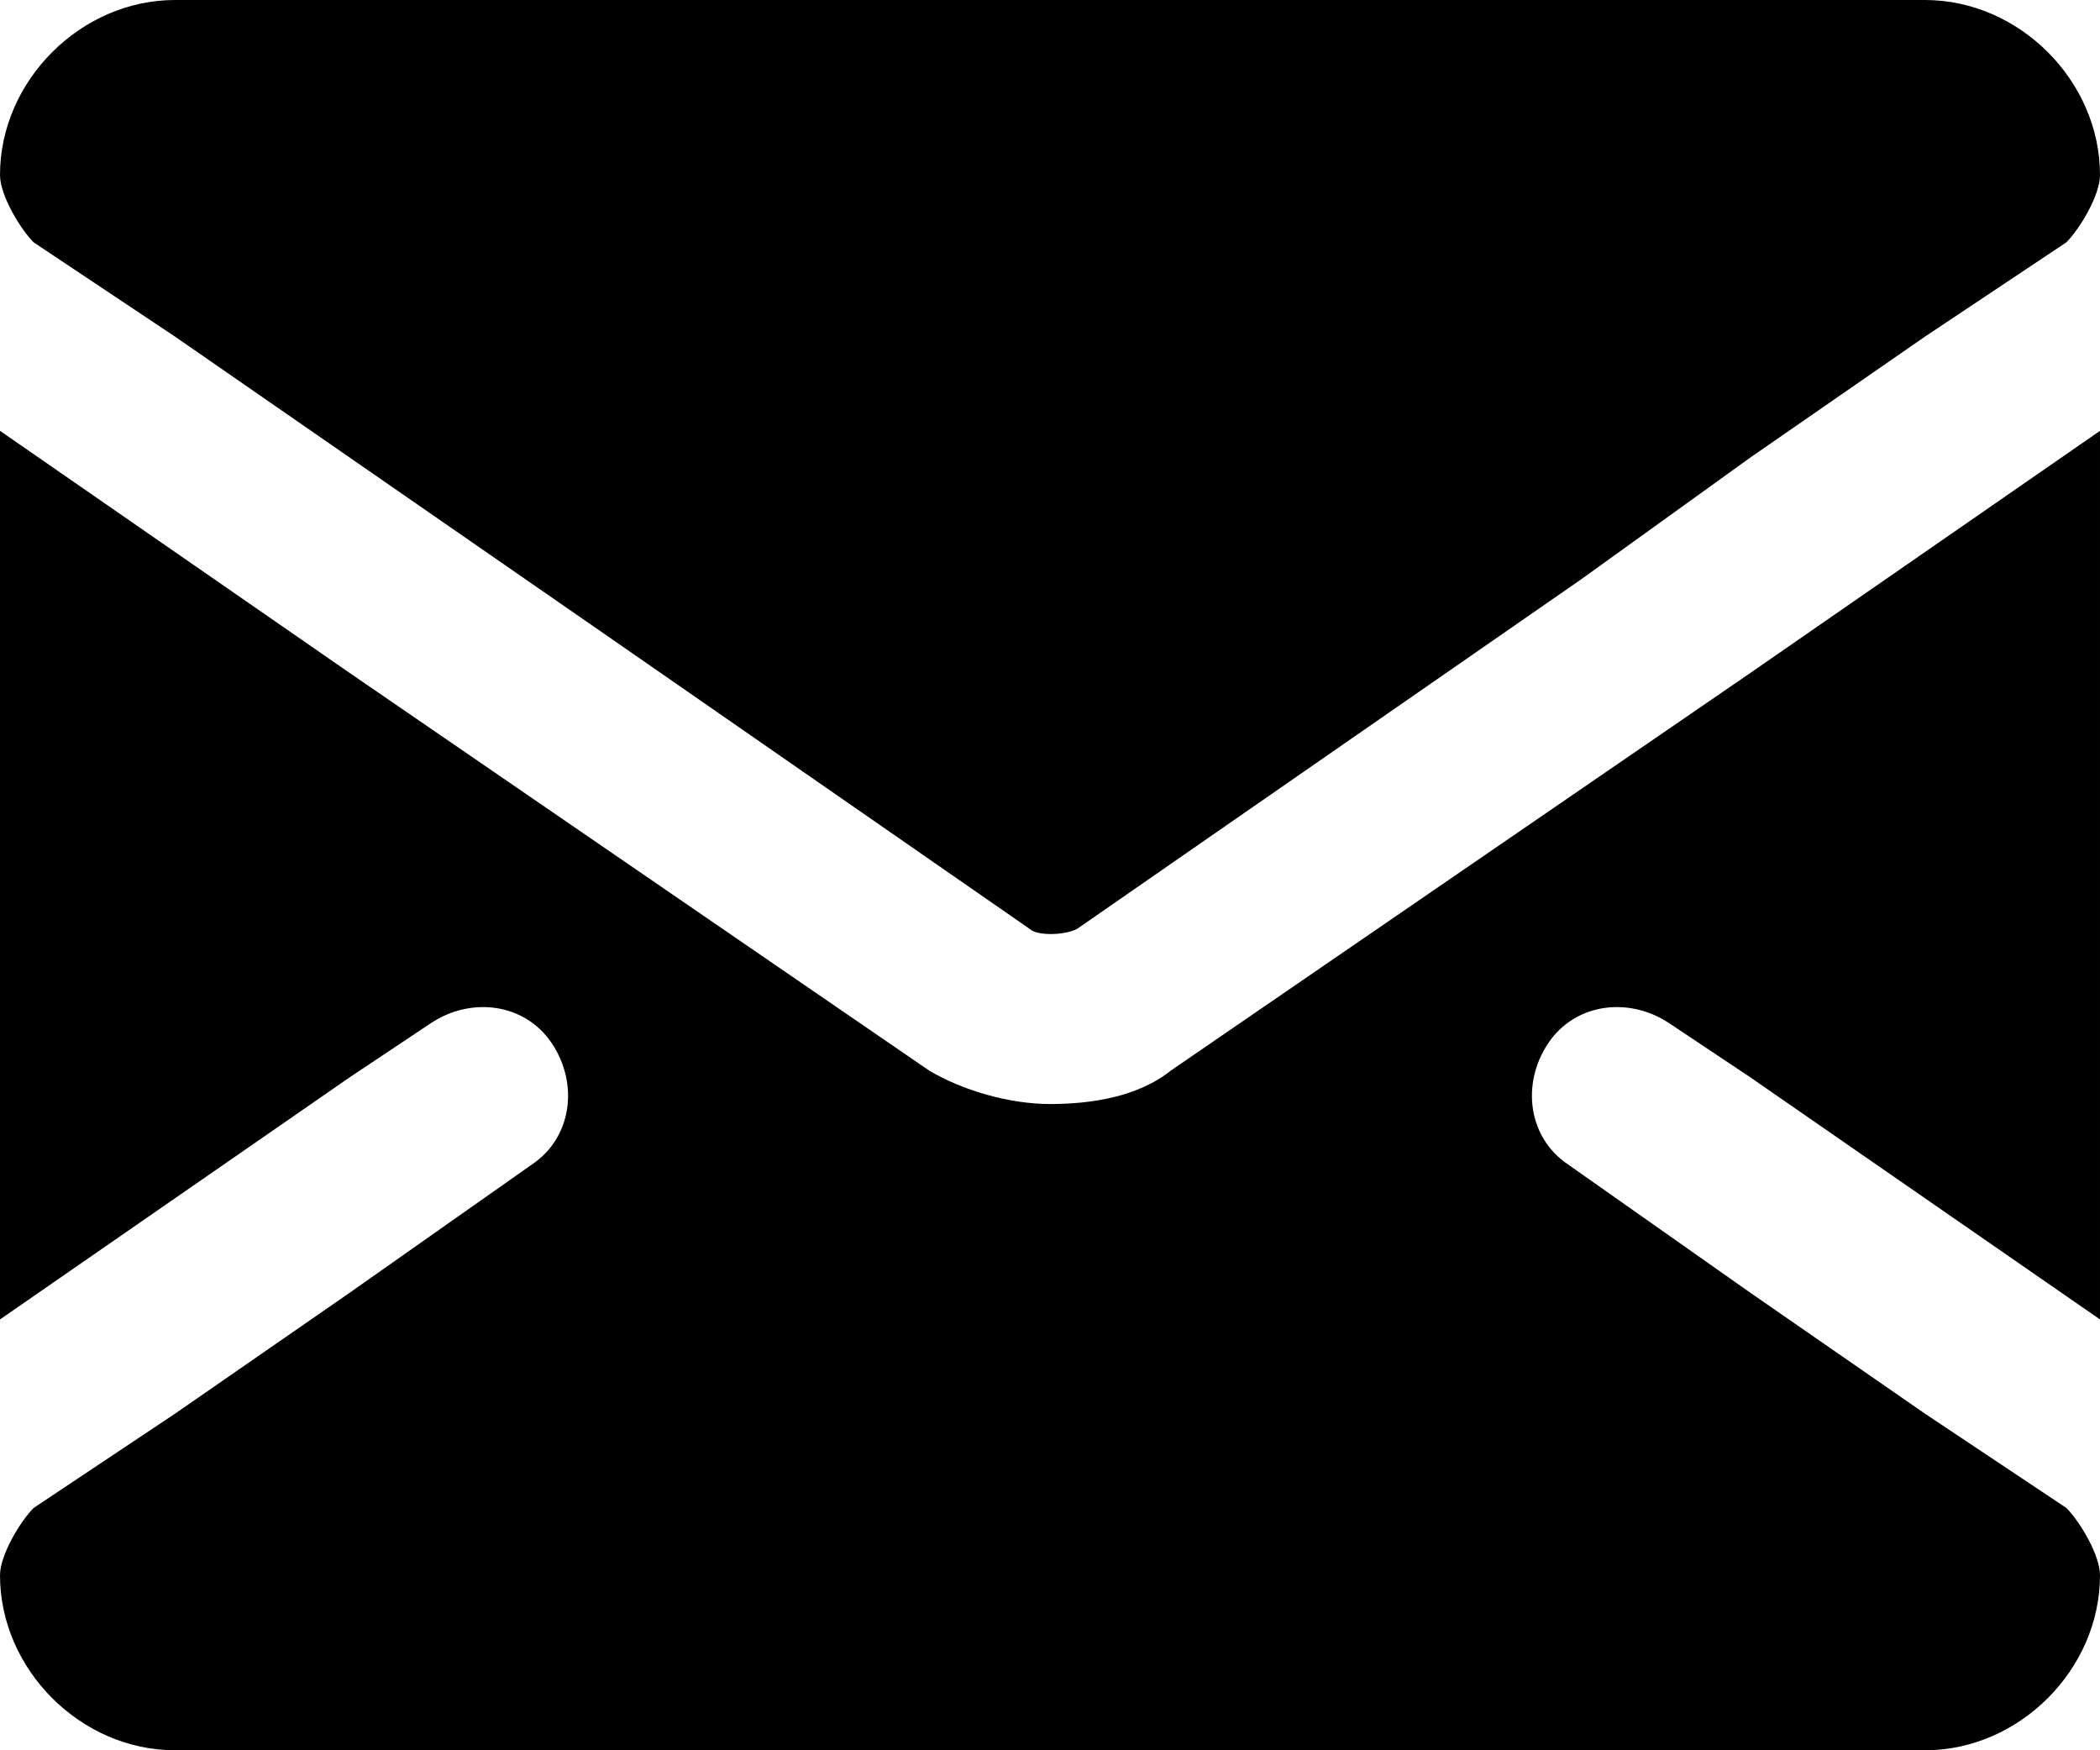 <?xml version="1.0" encoding="utf-8"?>
<!-- Generator: Adobe Illustrator 22.0.1, SVG Export Plug-In . SVG Version: 6.00 Build 0)  -->
<svg version="1.1" id="Warstwa_1" xmlns="http://www.w3.org/2000/svg" xmlns:xlink="http://www.w3.org/1999/xlink" x="0px" y="0px"
	 viewBox="0 0 31.2 26" style="enable-background:new 0 0 31.2 26;" xml:space="preserve">
<g>
	<path d="M28.6,0h-26C1.2,0,0,1.2,0,2.6c0,0.3,0.3,0.8,0.5,1L2.6,5l2.6,1.8l3.9,2.7l6.2,4.3c0.1,0.1,0.5,0.1,0.7,0l7.5-5.2L26,6.8
		L28.6,5l2.1-1.4c0.2-0.2,0.5-0.7,0.5-1C31.2,1.2,30,0,28.6,0z"/>
	<path d="M26,10l-8.6,5.9c-0.5,0.4-1.2,0.5-1.8,0.5c-0.6,0-1.3-0.2-1.8-0.5L5.2,10L2.6,8.2L0,6.4v13.2l2.6-1.8L5.2,16l1.2-0.8
		c0.6-0.4,1.4-0.3,1.8,0.3c0.4,0.6,0.3,1.4-0.3,1.8l-2.7,1.9L2.6,21l-2.1,1.4c-0.2,0.2-0.5,0.7-0.5,1C0,24.8,1.2,26,2.6,26h26
		c1.4,0,2.6-1.2,2.6-2.6c0-0.3-0.3-0.8-0.5-1L28.6,21L26,19.2l-2.7-1.9c-0.6-0.4-0.7-1.2-0.3-1.8c0.4-0.6,1.2-0.7,1.8-0.3L26,16
		l2.6,1.8l2.6,1.8V6.4l-2.6,1.8L26,10z"/>
</g>
</svg>
